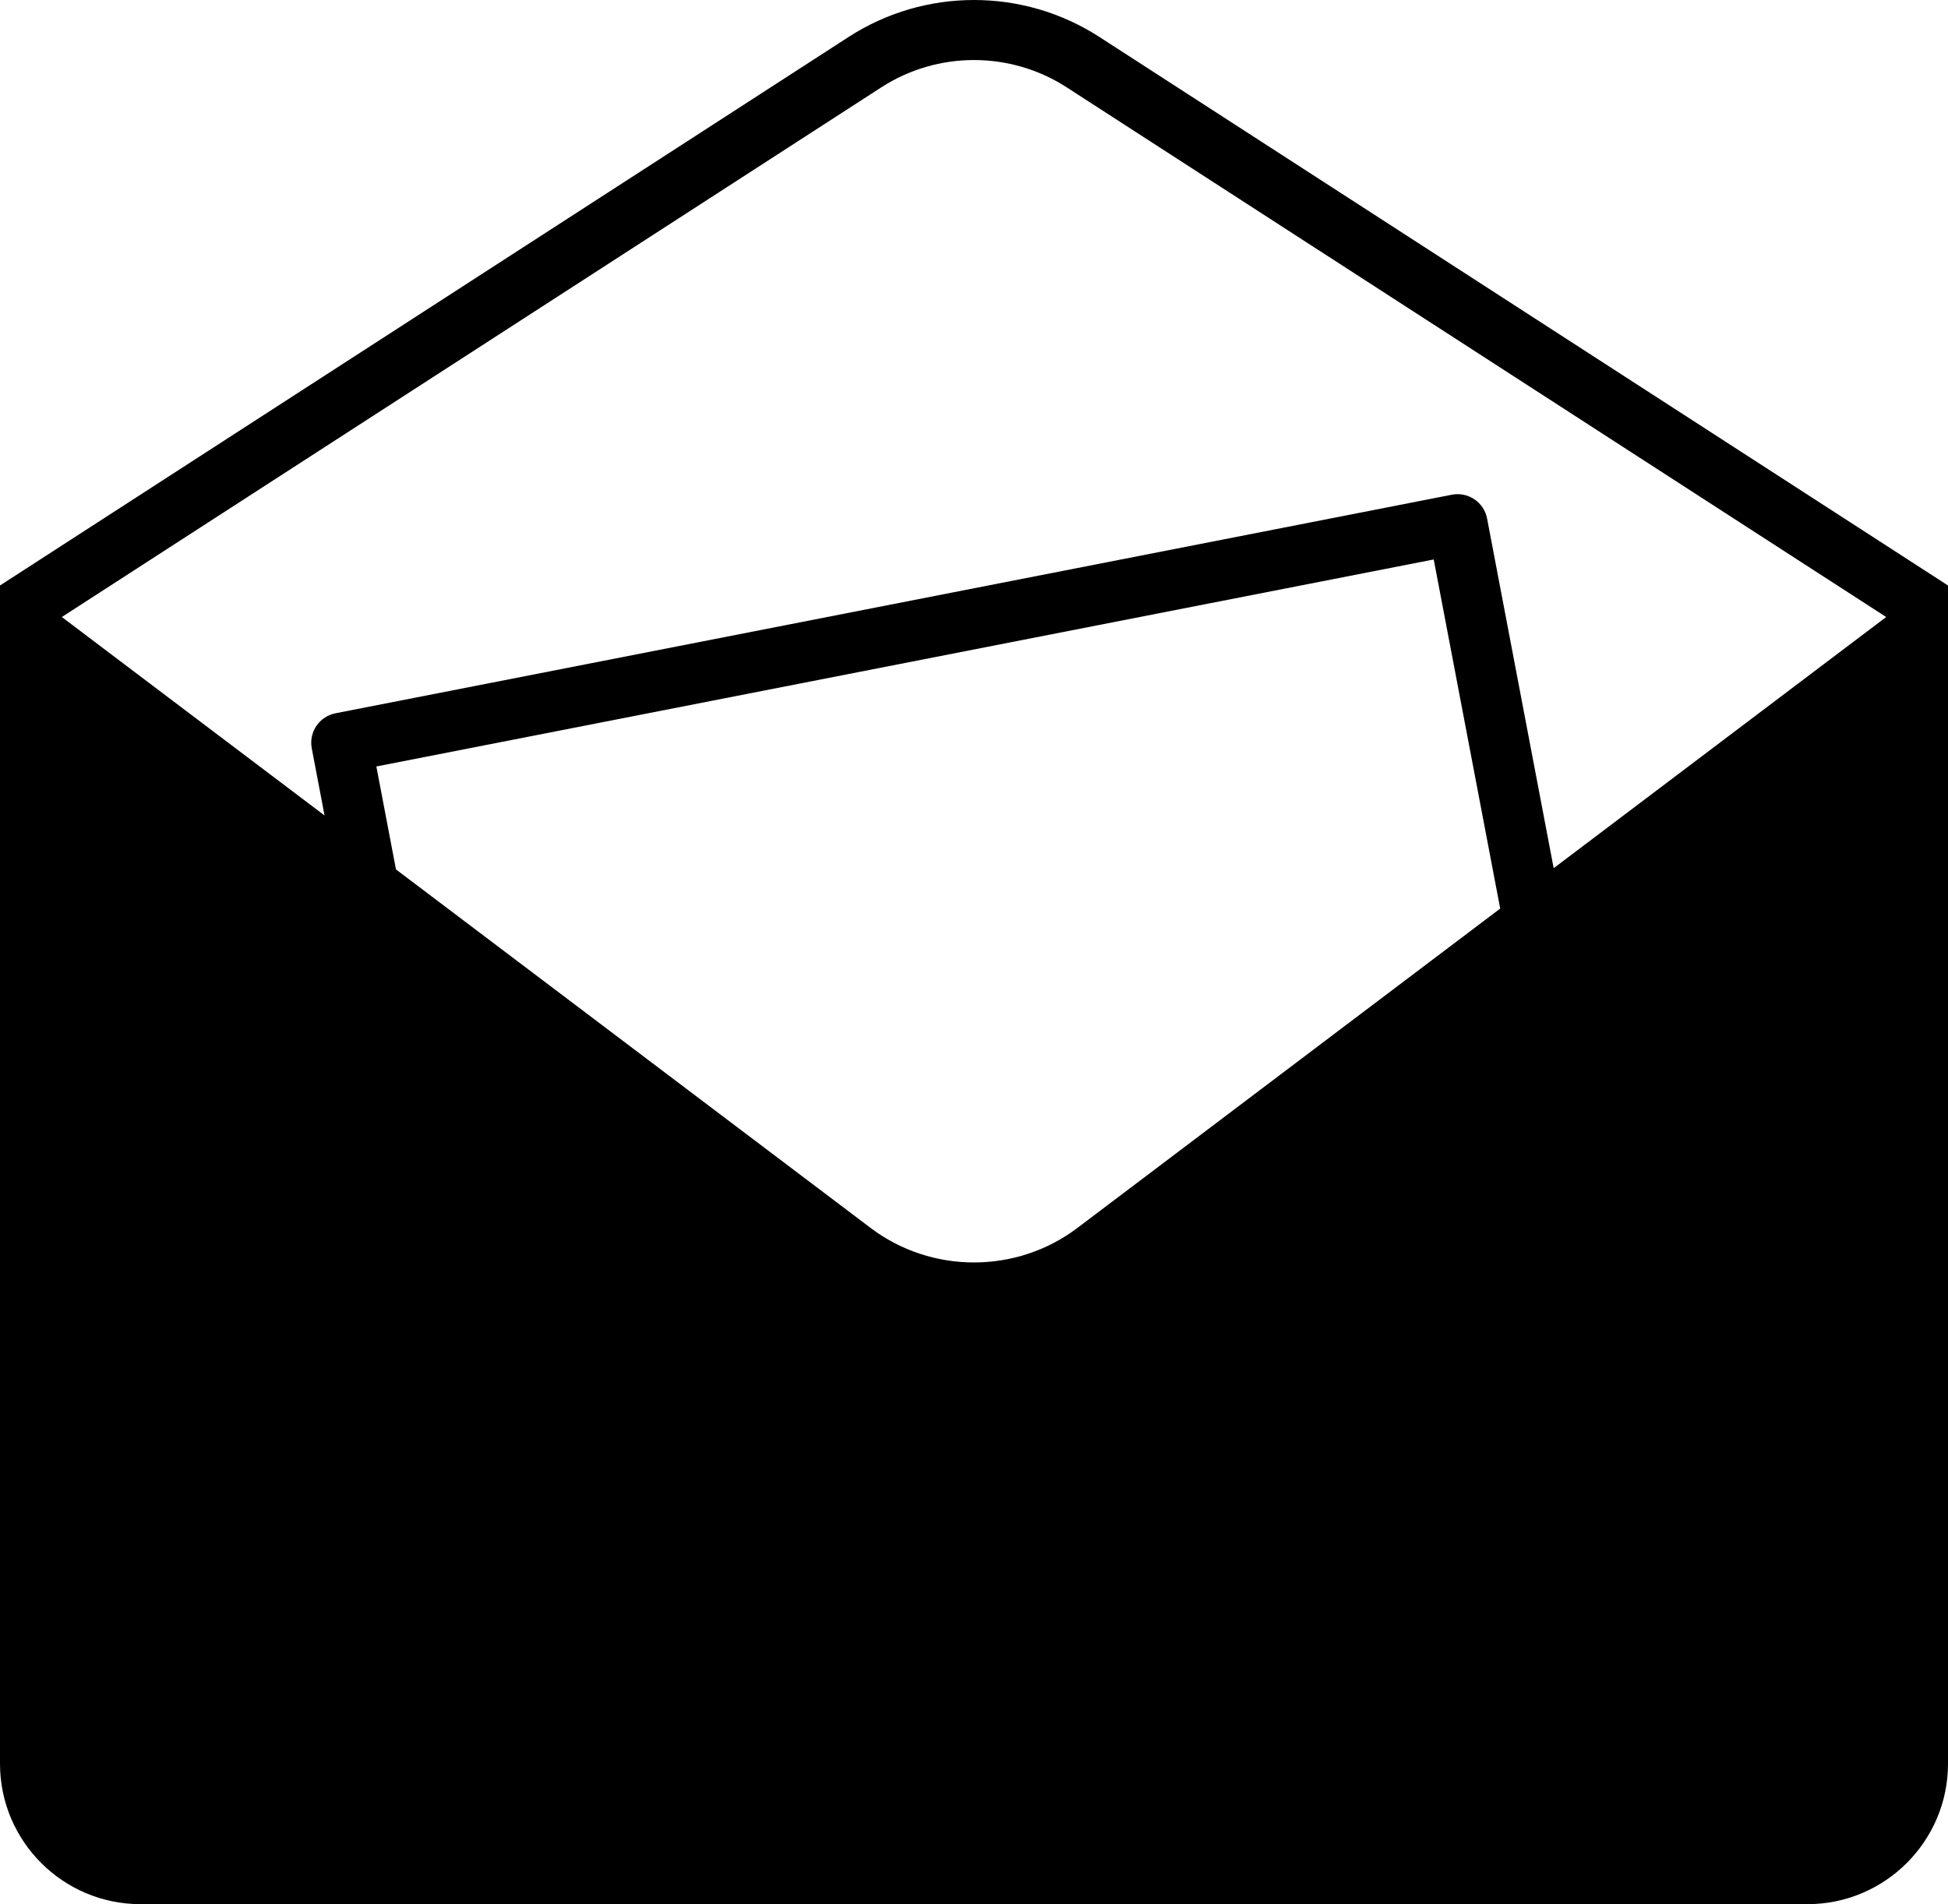 <?xml version="1.0" encoding="UTF-8"?>
<svg xmlns="http://www.w3.org/2000/svg" viewBox="0 0 227 221.933">
  <g id="layer" data-name="layer_1">
    <path class="cls-1" d="M128.102,4.301c-8.872-5.734-20.334-5.734-29.203,0L0,68.238V205.566c0,9.024,7.342,16.367,16.367,16.367H210.633c9.024,0,16.367-7.343,16.367-16.367V68.238L128.102,4.301Zm-25.402,5.879c6.56-4.242,15.04-4.242,21.602,0l95.495,61.736-38.747,29.273-7.759-40.748c-.175-.915-.706-1.723-1.478-2.245-.771-.521-1.719-.714-2.634-.535L39.096,83.134c-1.89,.37-3.126,2.197-2.766,4.089l1.489,7.821L7.205,71.915,102.699,10.18ZM46.142,101.332l-2.285-11.998,123.214-24.128,7.747,40.689-49.277,37.228c-7.089,5.357-16.993,5.358-24.084,0l-55.316-41.791Z"/>
  </g>
</svg>
